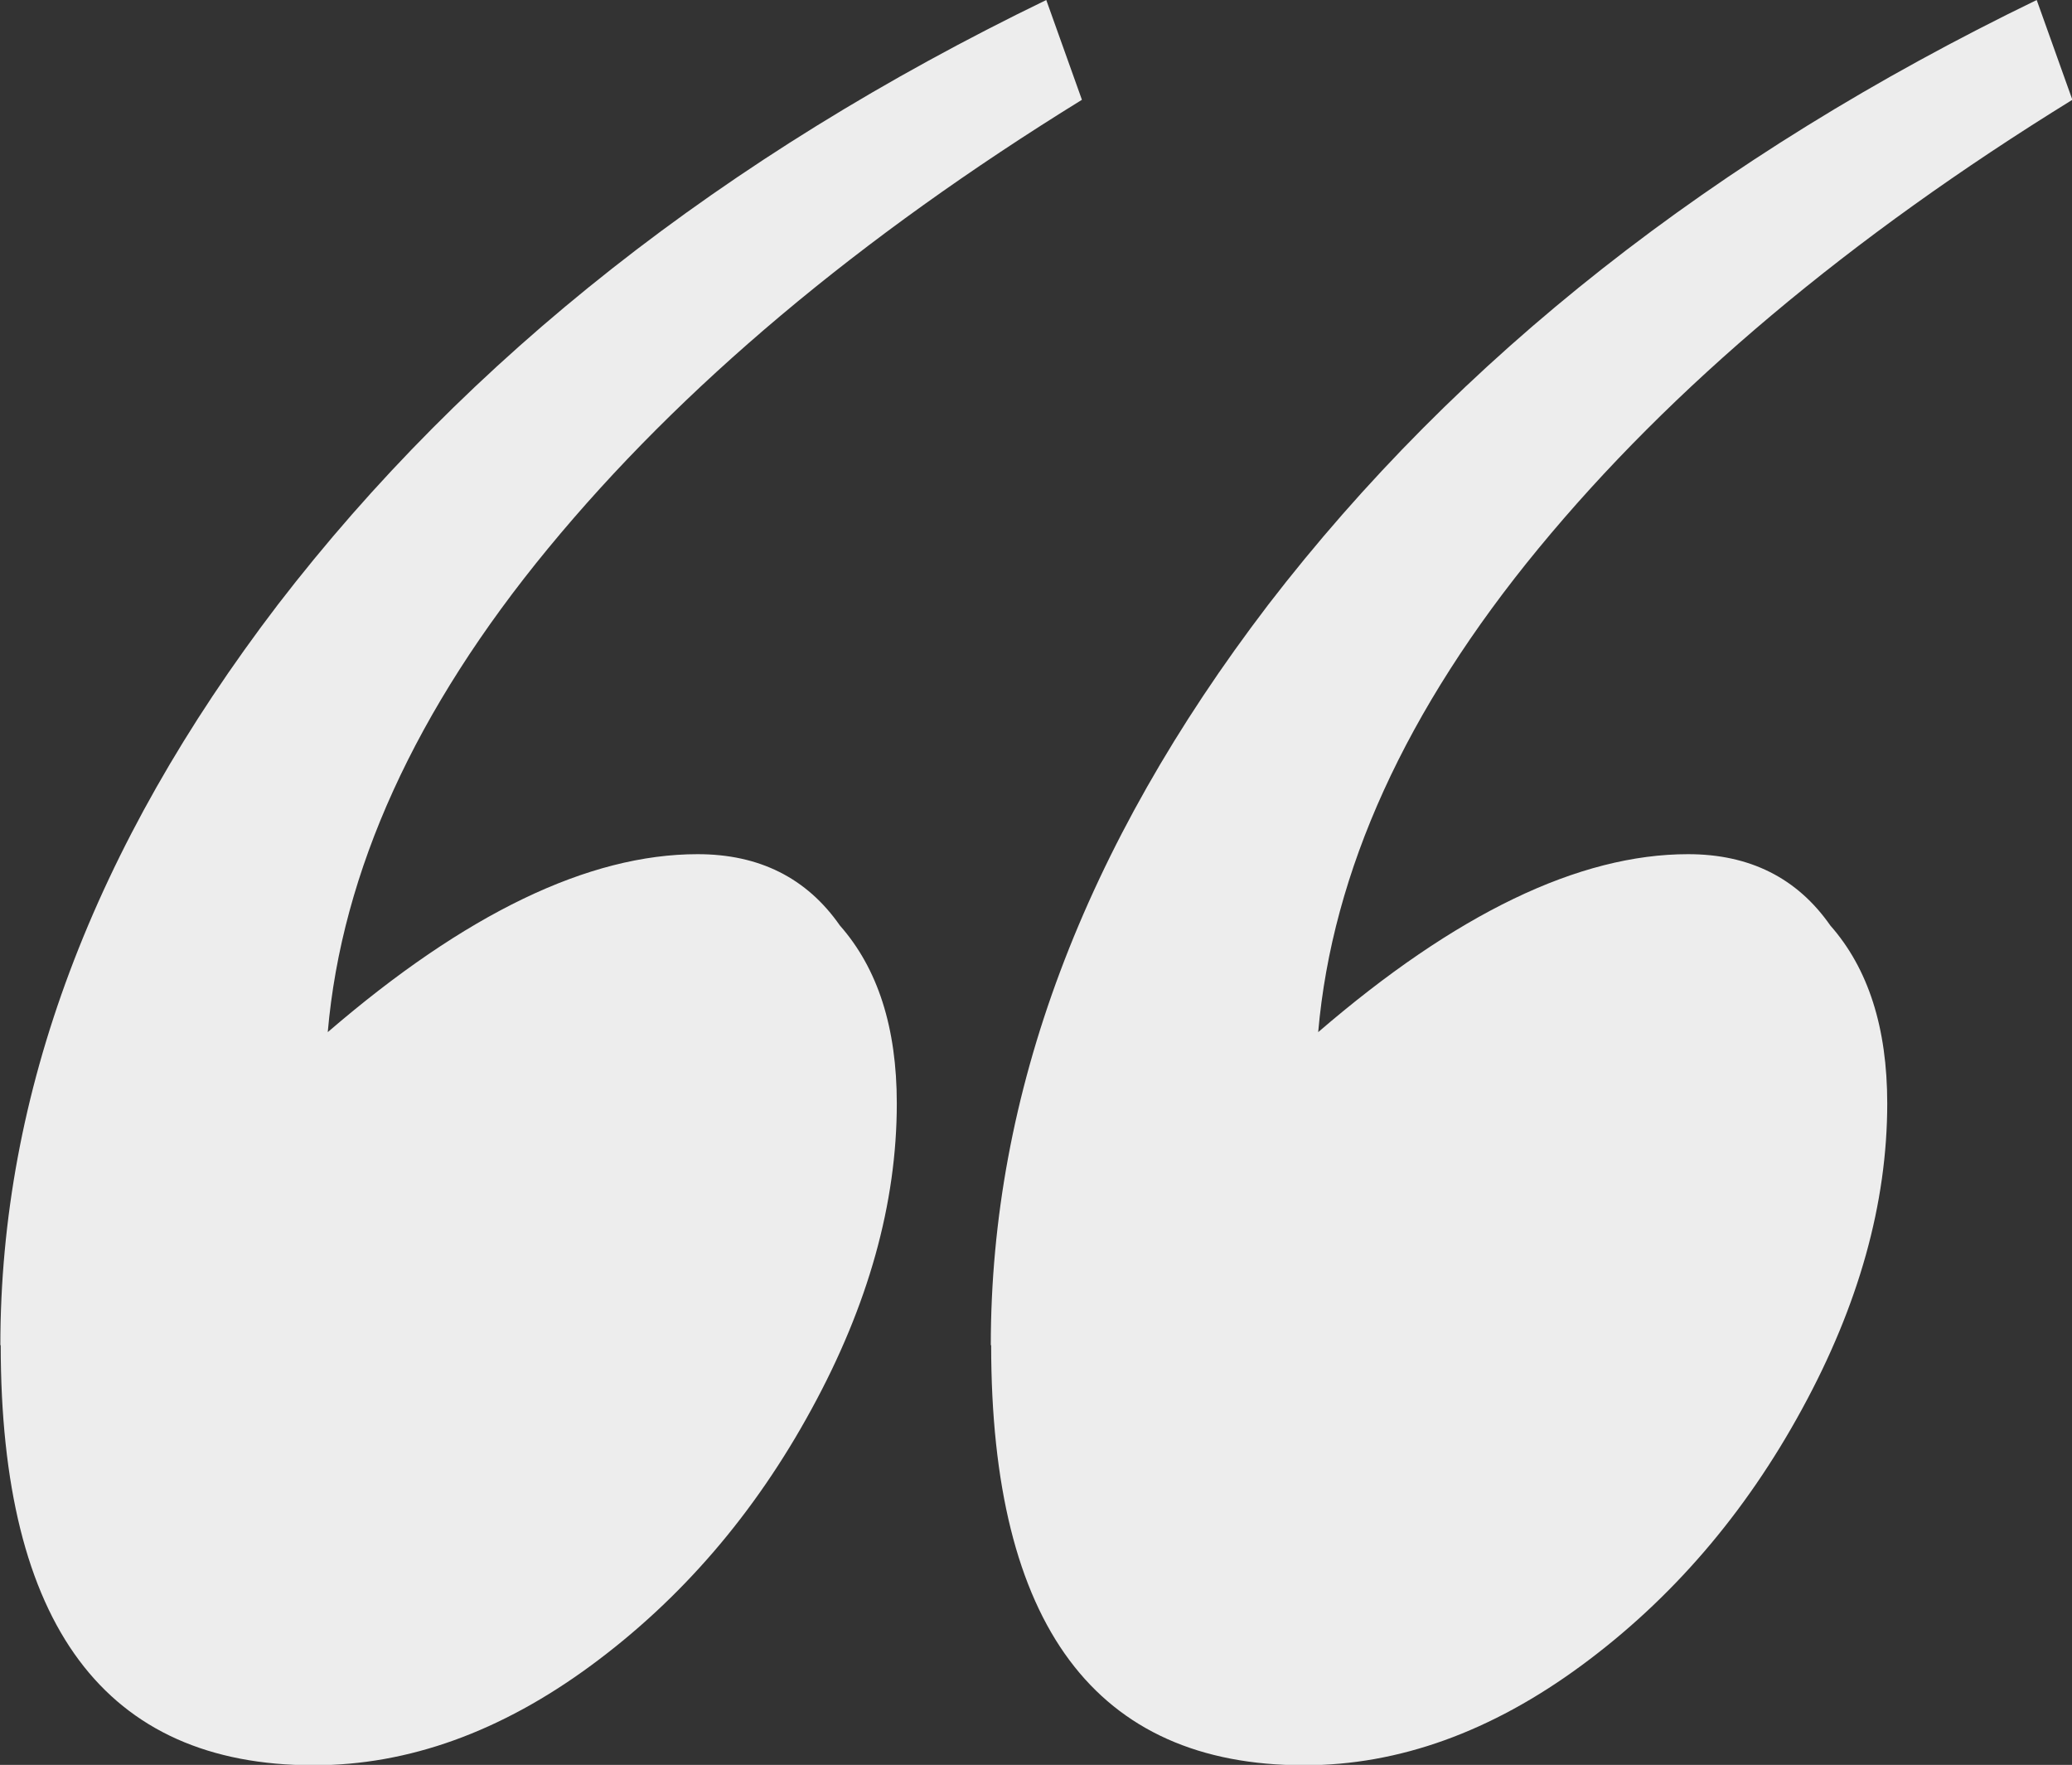 <?xml version="1.0" encoding="UTF-8" standalone="no"?>
<!-- Created with Inkscape (http://www.inkscape.org/) -->

<svg
   xmlns:dc="http://purl.org/dc/elements/1.1/"
   xmlns:cc="http://creativecommons.org/ns#"
   xmlns:rdf="http://www.w3.org/1999/02/22-rdf-syntax-ns#"
   xmlns:svg="http://www.w3.org/2000/svg"
   xmlns="http://www.w3.org/2000/svg"
   xmlns:sodipodi="http://sodipodi.sourceforge.net/DTD/sodipodi-0.dtd"
   xmlns:inkscape="http://www.inkscape.org/namespaces/inkscape"
   width="5.753mm"
   height="4.899mm"
   viewBox="0 0 5.753 4.899"
   version="1.1"
   id="svg8"
   inkscape:version="0.92.3 (2405546, 2018-03-11)"
   sodipodi:docname="quotation.svg">
  <rect x="0" y="0" width="5.753" height="4.899" fill="#333333" stroke="none"/>
  <defs
     id="defs2" />
  <sodipodi:namedview
     id="base"
     pagecolor="#ffffff"
     bordercolor="#666666"
     borderopacity="1.0"
     inkscape:pageopacity="0.0"
     inkscape:pageshadow="2"
     inkscape:zoom="11.2"
     inkscape:cx="-15.888127"
     inkscape:cy="-18.953455"
     inkscape:document-units="mm"
     inkscape:current-layer="text817"
     showgrid="false"
     fit-margin-top="0"
     fit-margin-left="0"
     fit-margin-right="0"
     fit-margin-bottom="0"
     inkscape:window-width="1920"
     inkscape:window-height="1017"
     inkscape:window-x="-8"
     inkscape:window-y="-8"
     inkscape:window-maximized="1" />
  <g
     inkscape:label="Capa 1"
     inkscape:groupmode="layer"
     id="layer1"
     transform="translate(-25.128,-105.705)">
    <g
       aria-label="“"
       style="font-style:normal;font-variant:normal;font-weight:bold;font-stretch:normal;font-size:3.175px;line-height:0;font-family:'Open Sans';-inkscape-font-specification:'Open Sans, Bold';font-variant-ligatures:normal;font-variant-caps:normal;font-variant-numeric:normal;font-feature-settings:normal;text-align:start;letter-spacing:0px;word-spacing:0px;writing-mode:lr-tb;text-anchor:start;fill:#000000;fill-opacity:1;stroke:none;stroke-width:0.265"
       id="text817">
      <path
         d="m 27.879,109.439 c 0,-0.698 0.257,-1.383 0.77,-2.055 0.527,-0.685 1.238,-1.245 2.134,-1.679 l 0.099,0.277 c -0.619,0.382 -1.113,0.797 -1.482,1.245 -0.369,0.448 -0.573,0.896 -0.612,1.343 0.382,-0.329 0.724,-0.494 1.027,-0.494 0.171,0 0.303,0.066 0.395,0.198 0.105,0.119 0.158,0.283 0.158,0.494 0,0.277 -0.079,0.56 -0.237,0.849 -0.158,0.29 -0.362,0.527 -0.612,0.711 -0.25,0.184 -0.507,0.277 -0.77,0.277 -0.579,0 -0.869,-0.389 -0.869,-1.166 z m -2.75,0 c 0,-0.698 0.257,-1.383 0.77,-2.055 0.527,-0.685 1.238,-1.245 2.134,-1.679 l 0.099,0.277 c -0.619,0.382 -1.113,0.797 -1.482,1.245 -0.369,0.448 -0.573,0.896 -0.612,1.343 0.382,-0.329 0.724,-0.494 1.027,-0.494 0.171,0 0.303,0.066 0.395,0.198 0.105,0.119 0.158,0.283 0.158,0.494 0,0.277 -0.079,0.56 -0.237,0.849 -0.158,0.29 -0.362,0.527 -0.612,0.711 -0.25,0.184 -0.507,0.277 -0.77,0.277 -0.579,0 -0.869,-0.389 -0.869,-1.166 z"
         style="font-style:italic;font-variant:normal;font-weight:normal;font-stretch:normal;font-size:19.756px;font-family:'Playfair Display';-inkscape-font-specification:'Playfair Display Italic';fill:#ededed;fill-opacity:1;stroke-width:0.265"
         id="path819"
         inkscape:connector-curvature="0"
         sodipodi:nodetypes="ccccccscsccsccccccccscsccscc" />
    </g>
  </g>
</svg>
